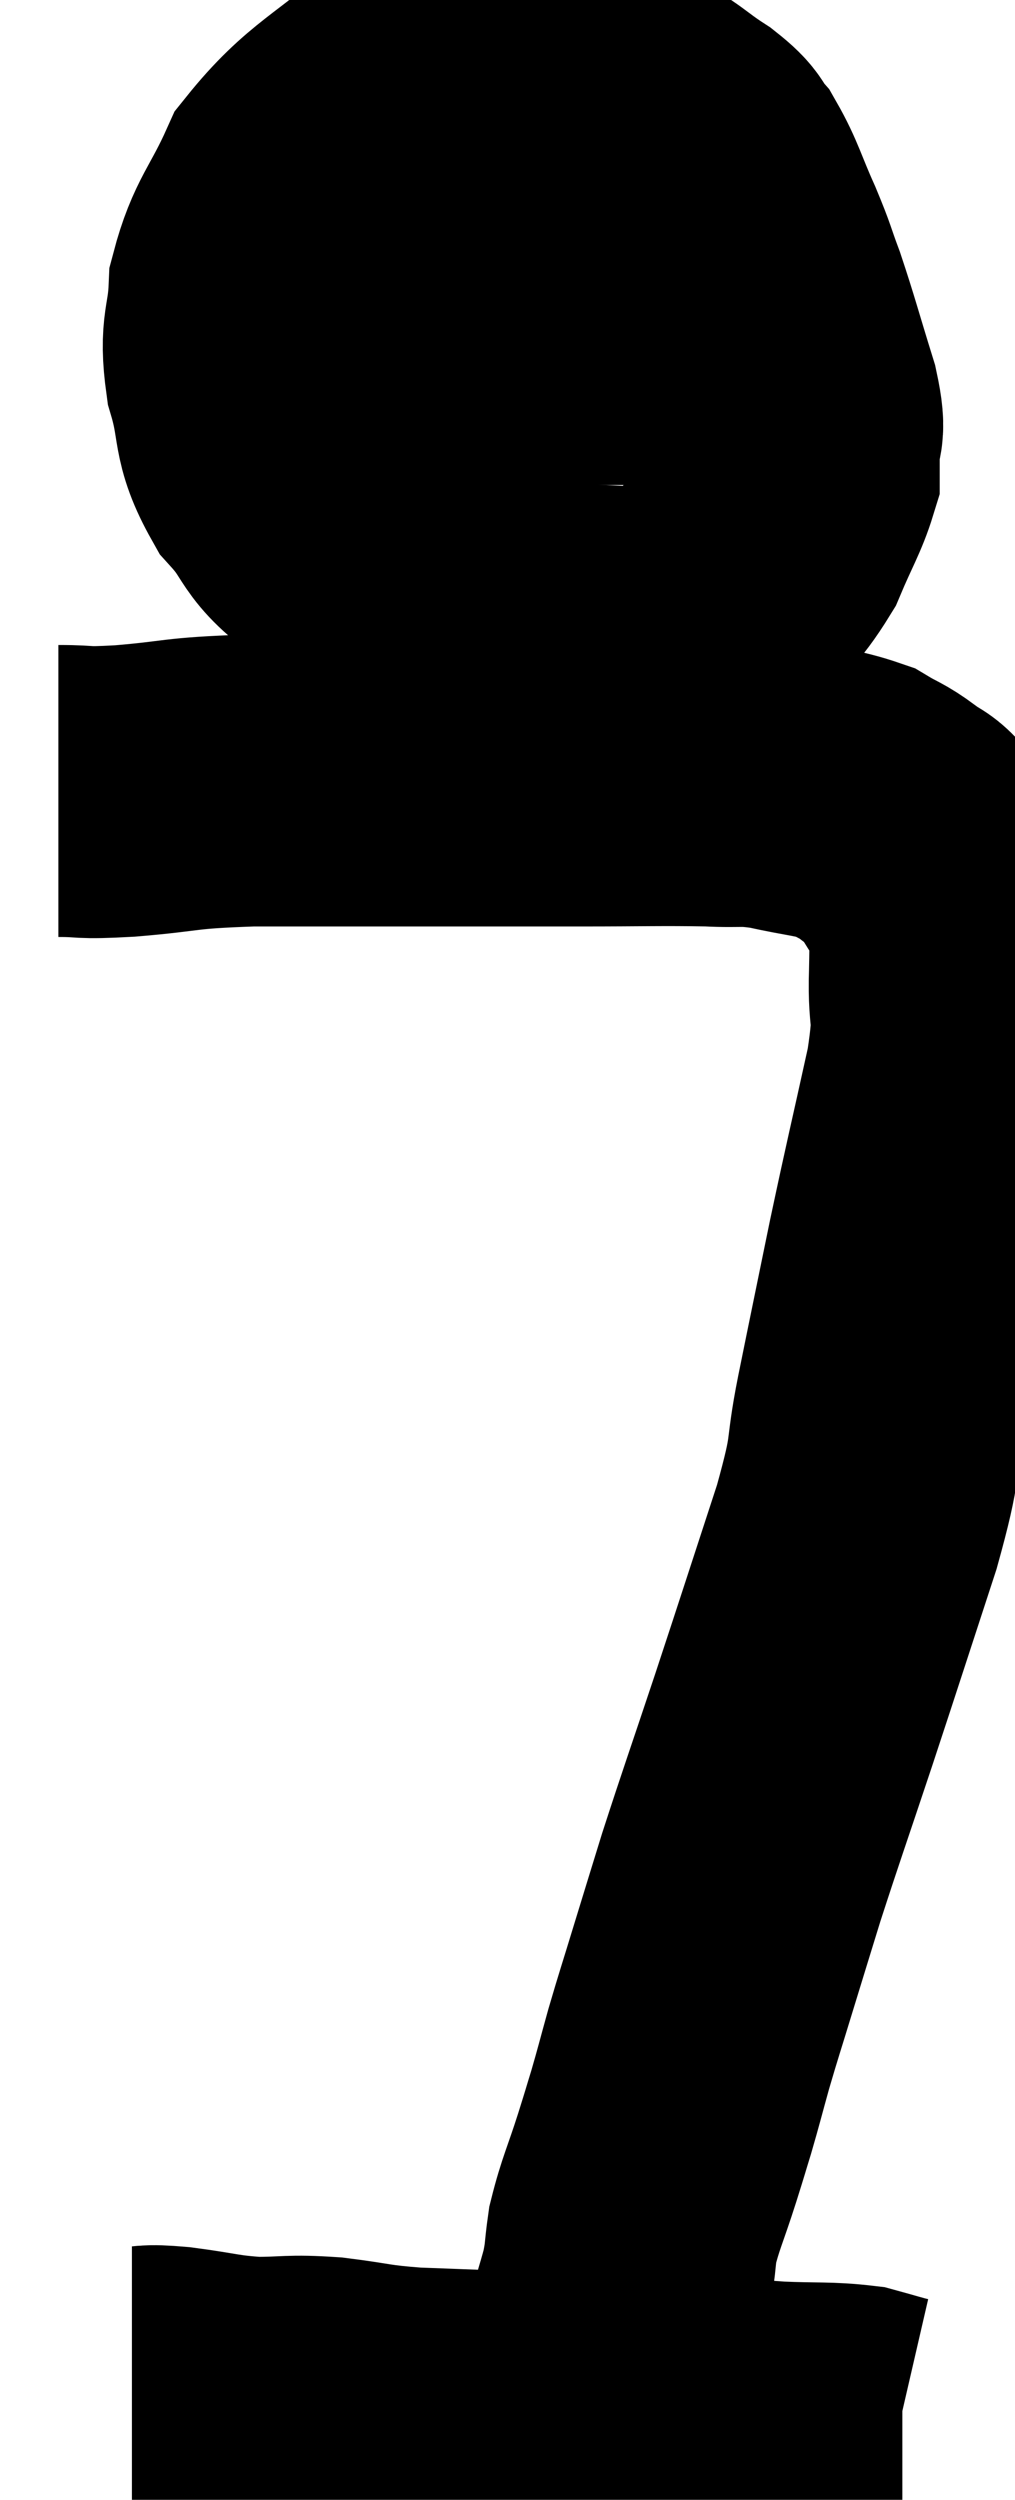 <svg xmlns="http://www.w3.org/2000/svg" viewBox="14.42 1.516 17.39 42.804" width="17.39" height="42.804"><path d="M 15.42 15.06 C 15.99 15.06, 15.735 15.105, 16.56 15.06 C 17.64 14.97, 17.415 14.925, 18.72 14.88 C 20.25 14.88, 20.37 14.88, 21.78 14.88 C 23.07 14.88, 23.16 14.88, 24.36 14.88 C 25.47 14.88, 25.74 14.865, 26.58 14.88 C 27.15 14.91, 27.105 14.85, 27.72 14.94 C 28.38 15.09, 28.56 15.075, 29.04 15.24 C 29.34 15.42, 29.355 15.39, 29.64 15.6 C 29.91 15.84, 29.895 15.675, 30.18 16.08 C 30.48 16.65, 30.63 16.695, 30.78 17.22 C 30.78 17.7, 30.795 17.505, 30.78 18.18 C 30.75 19.05, 30.9 18.735, 30.72 19.92 C 30.39 21.42, 30.36 21.51, 30.06 22.92 C 29.79 24.24, 29.76 24.375, 29.52 25.56 C 29.31 26.61, 29.475 26.31, 29.1 27.66 C 28.56 29.31, 28.515 29.46, 28.02 30.96 C 27.57 32.31, 27.465 32.595, 27.12 33.66 C 26.88 34.44, 26.865 34.485, 26.64 35.22 C 26.43 35.91, 26.4 35.985, 26.22 36.6 C 26.07 37.14, 26.055 37.215, 25.92 37.68 C 25.8 38.07, 25.845 37.935, 25.68 38.46 C 25.47 39.12, 25.395 39.24, 25.26 39.78 C 25.2 40.2, 25.23 40.185, 25.14 40.62 C 25.02 41.07, 24.96 41.205, 24.9 41.52 C 24.9 41.7, 24.9 41.715, 24.9 41.88 C 24.9 42.03, 24.9 42.105, 24.9 42.18 C 24.9 42.18, 24.9 42.18, 24.9 42.18 L 24.9 42.18" fill="none" stroke="black" stroke-width="5"></path><path d="M 16.68 42.48 C 17.04 42.48, 16.875 42.435, 17.4 42.48 C 18.09 42.57, 18.12 42.615, 18.78 42.66 C 19.41 42.66, 19.365 42.615, 20.04 42.66 C 20.76 42.75, 20.7 42.78, 21.48 42.84 C 22.32 42.87, 22.215 42.87, 23.16 42.9 C 24.21 42.93, 24.435 42.945, 25.26 42.96 C 25.86 42.96, 25.845 42.93, 26.46 42.96 C 27.09 43.02, 27.06 43.035, 27.72 43.08 C 28.41 43.11, 28.59 43.08, 29.1 43.14 C 29.43 43.23, 29.565 43.275, 29.76 43.32 C 29.82 43.32, 29.85 43.32, 29.88 43.32 L 29.88 43.32" fill="none" stroke="black" stroke-width="5"></path><path d="M 23.16 2.52 C 22.44 2.67, 22.62 2.265, 21.72 2.82 C 20.64 3.78, 20.295 3.825, 19.56 4.74 C 19.17 5.61, 18.99 5.685, 18.78 6.48 C 18.75 7.2, 18.615 7.155, 18.72 7.92 C 18.96 8.73, 18.795 8.82, 19.2 9.54 C 19.77 10.17, 19.515 10.2, 20.34 10.8 C 21.42 11.37, 21.585 11.565, 22.5 11.94 C 23.25 12.12, 23.175 12.21, 24 12.3 C 24.9 12.3, 25.155 12.39, 25.8 12.3 C 26.19 12.12, 26.145 12.33, 26.58 11.94 C 27.06 11.34, 27.18 11.325, 27.54 10.74 C 27.78 10.17, 27.9 9.99, 28.02 9.6 C 28.02 9.39, 28.02 9.48, 28.02 9.18 C 28.02 8.79, 28.155 9.03, 28.02 8.4 C 27.75 7.53, 27.705 7.335, 27.48 6.66 C 27.3 6.18, 27.345 6.24, 27.12 5.7 C 26.85 5.1, 26.82 4.92, 26.58 4.5 C 26.37 4.26, 26.52 4.305, 26.16 4.02 C 25.65 3.69, 25.68 3.63, 25.14 3.36 C 24.57 3.15, 24.63 3.045, 24 2.94 C 23.31 2.94, 23.145 2.91, 22.62 2.94 C 22.26 3, 22.125 3.015, 21.9 3.06 L 21.72 3.12" fill="none" stroke="black" stroke-width="5"></path><path d="M 19.08 7.5 C 20.07 7.5, 19.725 7.545, 21.06 7.5 C 22.74 7.41, 23.115 7.365, 24.42 7.32 C 25.35 7.32, 25.575 7.32, 26.28 7.32 C 26.76 7.32, 26.955 7.32, 27.24 7.32 C 27.33 7.32, 27.3 7.32, 27.42 7.32 C 27.57 7.32, 27.645 7.32, 27.72 7.32 L 27.72 7.32" fill="none" stroke="black" stroke-width="5"></path></svg>